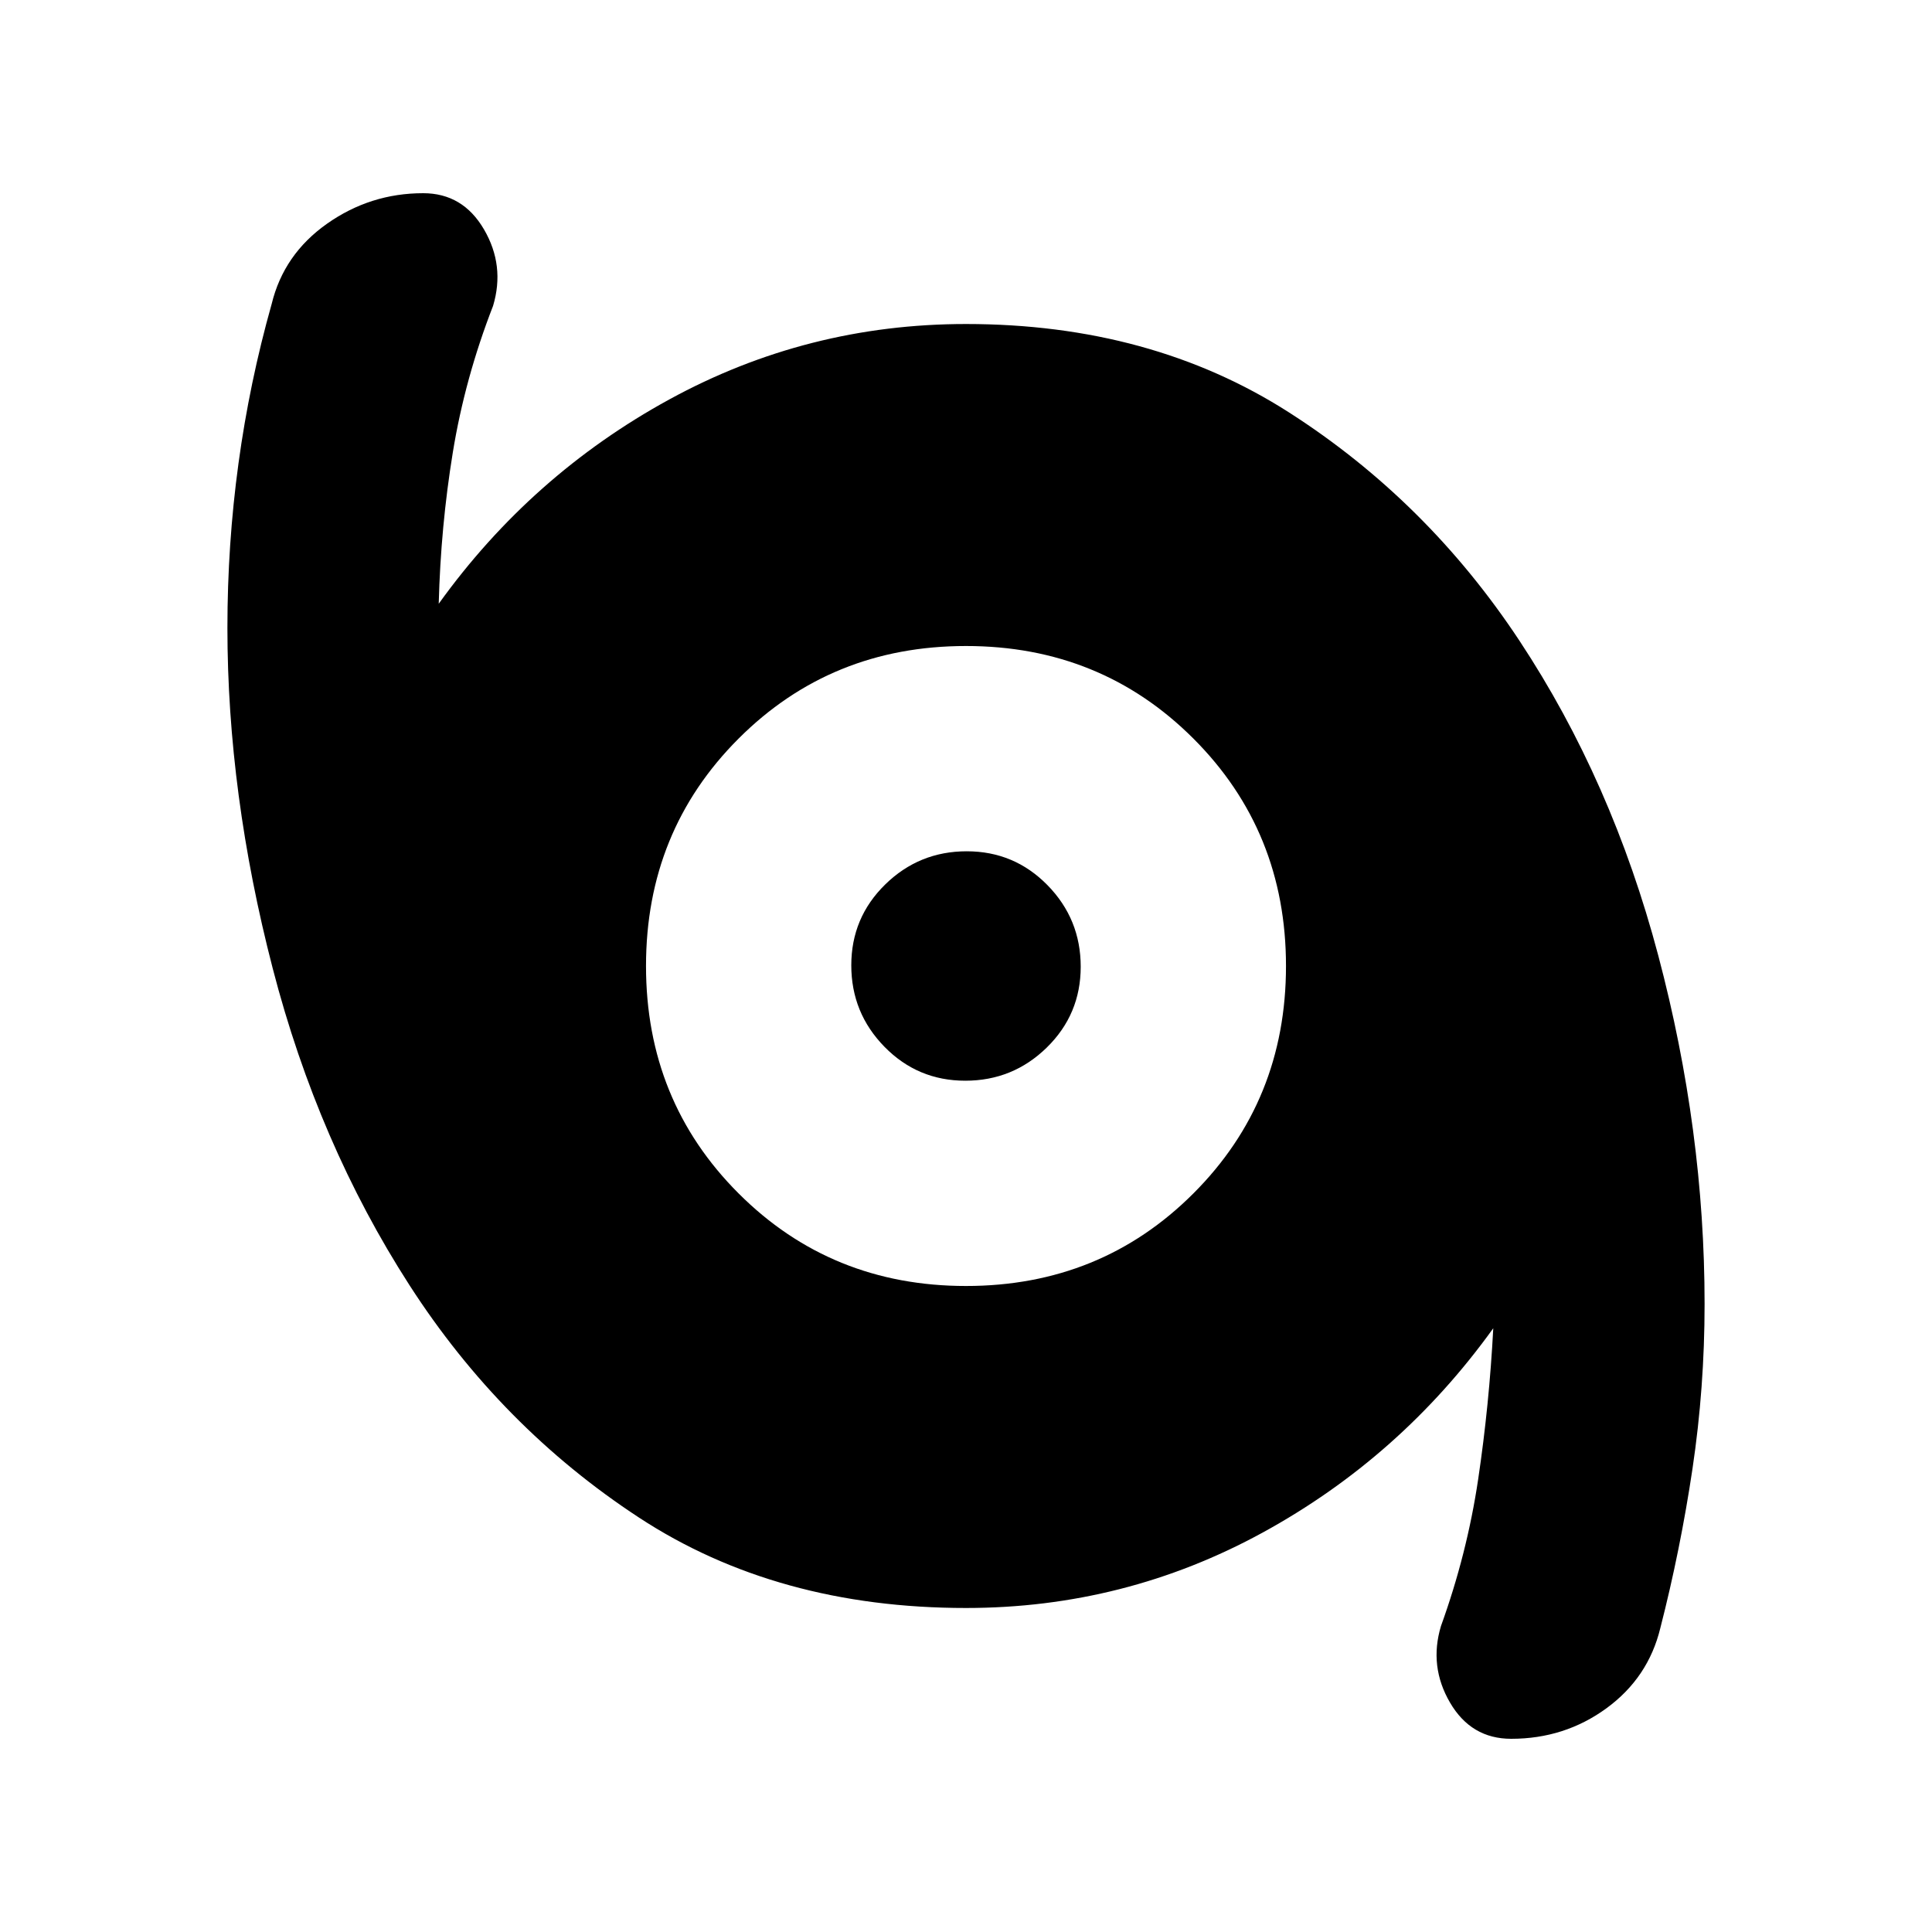 <svg xmlns="http://www.w3.org/2000/svg" height="20" viewBox="0 -960 960 960" width="20"><path d="M750.912-96Q731-96 720.5-114t-4.5-38q13-36 18.5-73t7.5-75q-46 64-114.538 101.5Q558.923-161 480-161q-93.911 0-162.506-44.934-68.595-44.933-114.045-115.5Q158-392 135.5-478.852 113-565.703 113-648q0-41.464 5.5-81.732T135-809q6-24.674 27.5-39.837Q184-864 210.286-864 230-864 240.5-846t4.5 38q-14 36-20 72.819T218-660q46-64 114.538-101.5Q401.077-799 480-799q91.911 0 160.506 43.934 68.595 43.933 114.545 113.5Q801-572 824-485.148q23 86.851 23 173.132 0 41.469-6 81.743Q835-190 825-151q-6 24.674-26.769 39.837Q777.462-96 750.912-96ZM480-321q67 0 113-46t46-113q0-67-46-113t-113-46q-67 0-113 46t-46 113q0 67 46 113t113 46Zm-.345-102Q456-423 439.5-439.845t-16.5-40.5Q423-504 439.845-520.5t40.5-16.5Q504-537 520.5-520.155t16.5 40.5Q537-456 520.155-439.5t-40.5 16.5Z"/></svg>